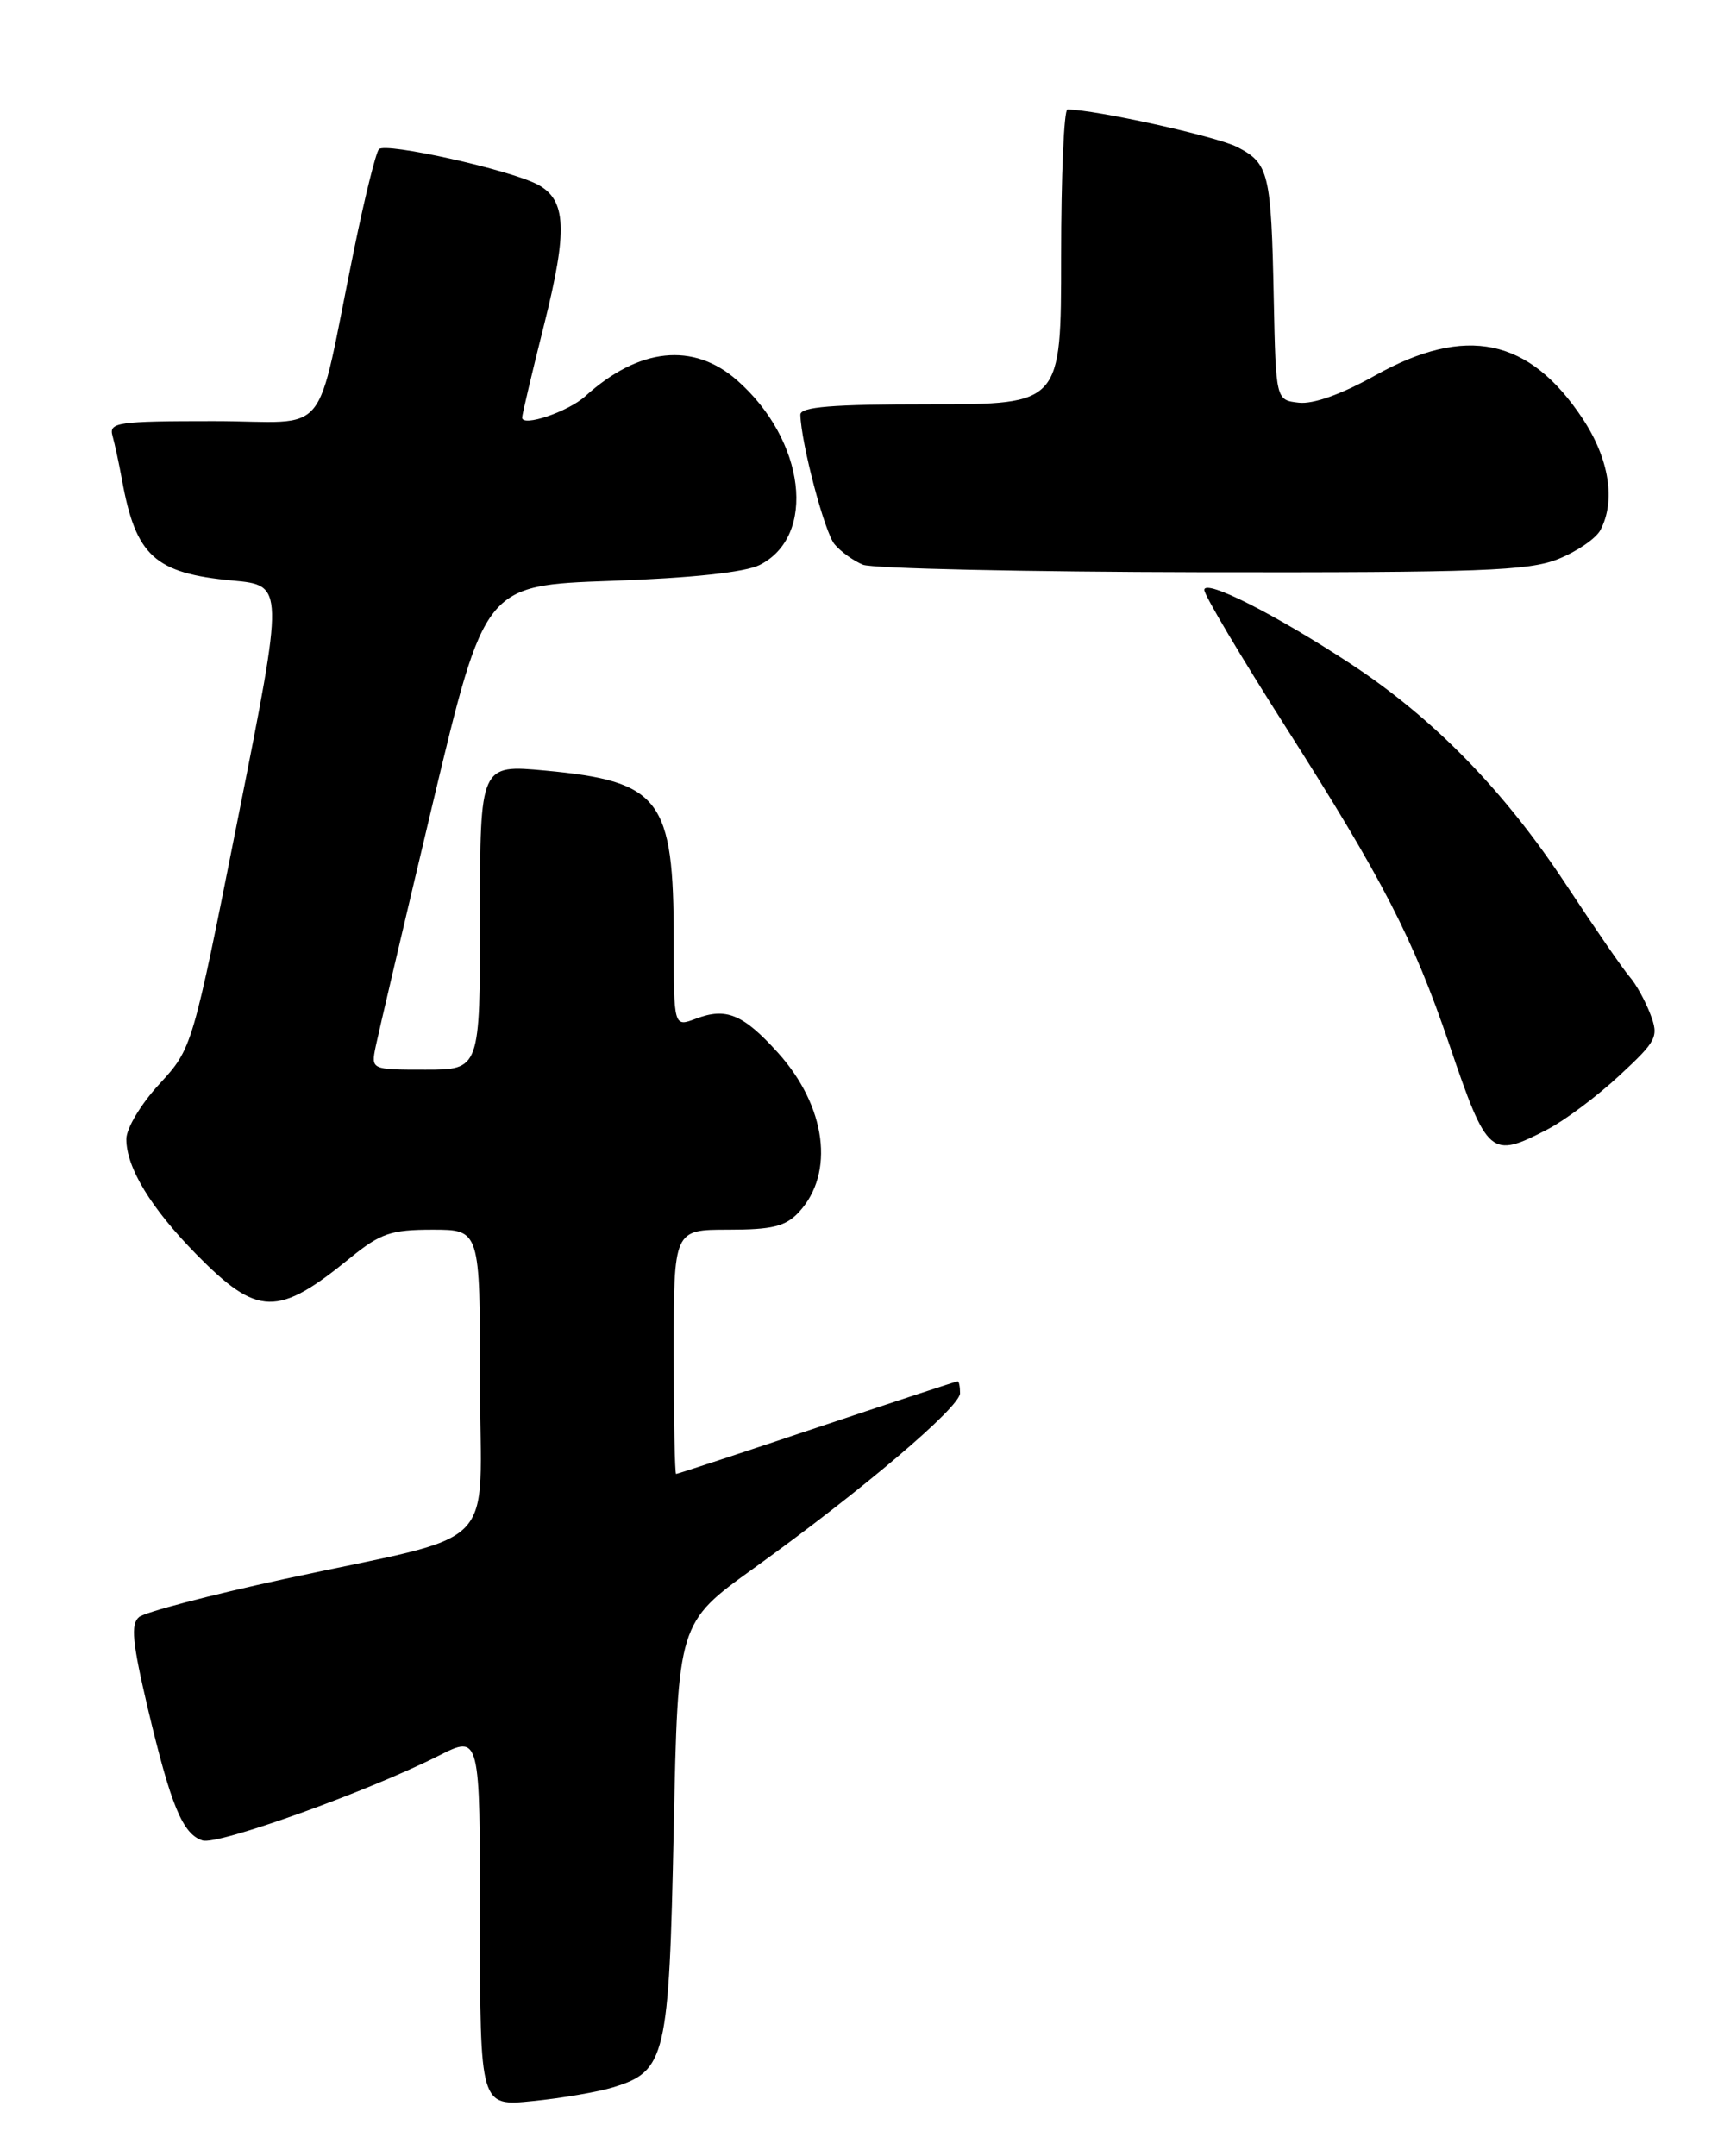 <?xml version="1.0" encoding="UTF-8" standalone="no"?>
<!DOCTYPE svg PUBLIC "-//W3C//DTD SVG 1.1//EN" "http://www.w3.org/Graphics/SVG/1.1/DTD/svg11.dtd" >
<svg xmlns="http://www.w3.org/2000/svg" xmlns:xlink="http://www.w3.org/1999/xlink" version="1.1" viewBox="0 0 204 256">
 <g >
 <path fill="currentColor"
d=" M 72.79 247.83 C 79.07 245.90 79.44 244.33 80.00 217.14 C 80.50 192.68 80.50 192.68 89.50 186.20 C 102.32 176.98 114.00 167.07 114.00 165.41 C 114.00 164.64 113.87 164.00 113.72 164.00 C 113.56 164.00 106.04 166.47 97.00 169.50 C 87.96 172.53 80.44 175.00 80.28 175.00 C 80.13 175.00 80.00 168.47 80.00 160.50 C 80.00 146.00 80.00 146.00 86.46 146.00 C 91.71 146.00 93.28 145.61 94.85 143.93 C 99.16 139.30 98.12 131.35 92.36 124.97 C 88.24 120.42 86.23 119.58 82.63 120.95 C 80.00 121.95 80.00 121.95 80.00 111.62 C 80.00 94.83 78.44 92.77 64.75 91.49 C 57.00 90.77 57.00 90.77 57.00 108.88 C 57.00 127.00 57.00 127.00 50.52 127.00 C 44.05 127.00 44.05 127.00 44.61 124.25 C 44.92 122.74 47.96 109.80 51.36 95.50 C 57.56 69.50 57.56 69.50 72.53 68.97 C 82.16 68.63 88.46 67.95 90.20 67.08 C 97.02 63.65 95.63 52.27 87.52 45.15 C 82.33 40.60 75.88 41.27 69.50 47.04 C 67.46 48.89 62.00 50.73 62.00 49.58 C 62.00 49.23 63.18 44.24 64.62 38.50 C 67.43 27.29 67.26 23.75 63.86 21.92 C 60.55 20.16 45.73 16.86 44.99 17.72 C 44.62 18.15 43.31 23.45 42.07 29.50 C 37.29 52.77 39.55 50.00 25.35 50.00 C 13.94 50.00 12.91 50.15 13.36 51.75 C 13.63 52.71 14.14 55.08 14.49 57.00 C 16.13 66.03 18.38 68.07 27.63 68.93 C 33.75 69.50 33.75 69.50 28.29 96.98 C 22.83 124.46 22.83 124.46 18.92 128.71 C 16.74 131.07 15.00 133.97 15.00 135.24 C 15.00 138.64 17.91 143.42 23.31 148.92 C 30.61 156.34 32.96 156.39 41.60 149.34 C 45.18 146.43 46.43 146.00 51.35 146.00 C 57.00 146.00 57.00 146.00 57.00 163.95 C 57.00 184.77 59.95 181.80 33.64 187.50 C 24.91 189.39 17.21 191.41 16.51 191.99 C 15.50 192.83 15.71 195.01 17.55 202.83 C 20.29 214.38 21.69 217.77 24.05 218.52 C 25.88 219.10 43.72 212.69 52.10 208.45 C 57.00 205.97 57.00 205.97 57.00 228.03 C 57.00 250.10 57.00 250.10 63.25 249.46 C 66.69 249.12 70.98 248.38 72.79 247.83 Z  M 183.79 134.07 C 185.83 133.01 189.65 130.15 192.28 127.71 C 196.77 123.54 196.99 123.10 195.96 120.39 C 195.35 118.80 194.26 116.83 193.53 116.00 C 192.80 115.18 189.38 110.22 185.94 105.00 C 178.64 93.91 170.29 85.35 160.49 78.89 C 151.46 72.95 143.00 68.67 143.00 70.05 C 143.00 70.65 147.34 77.96 152.65 86.29 C 164.21 104.42 167.81 111.43 172.09 124.00 C 176.61 137.29 176.98 137.61 183.79 134.07 Z  M 185.01 66.38 C 187.24 65.49 189.50 63.94 190.03 62.95 C 191.88 59.48 191.09 54.48 187.93 49.71 C 181.59 40.13 174.06 38.56 163.32 44.56 C 159.30 46.81 155.94 48.01 154.22 47.81 C 151.50 47.50 151.50 47.50 151.25 35.50 C 150.95 20.53 150.68 19.40 146.92 17.46 C 144.49 16.20 130.04 13.01 126.75 13.00 C 126.34 13.00 126.00 20.88 126.00 30.50 C 126.00 48.00 126.00 48.00 110.50 48.00 C 98.75 48.00 95.01 48.30 95.04 49.25 C 95.13 52.65 97.91 63.19 99.09 64.61 C 99.83 65.50 101.35 66.59 102.47 67.05 C 103.58 67.50 121.70 67.90 142.73 67.94 C 175.74 67.99 181.51 67.78 185.01 66.38 Z "/>
</g>
</svg>
